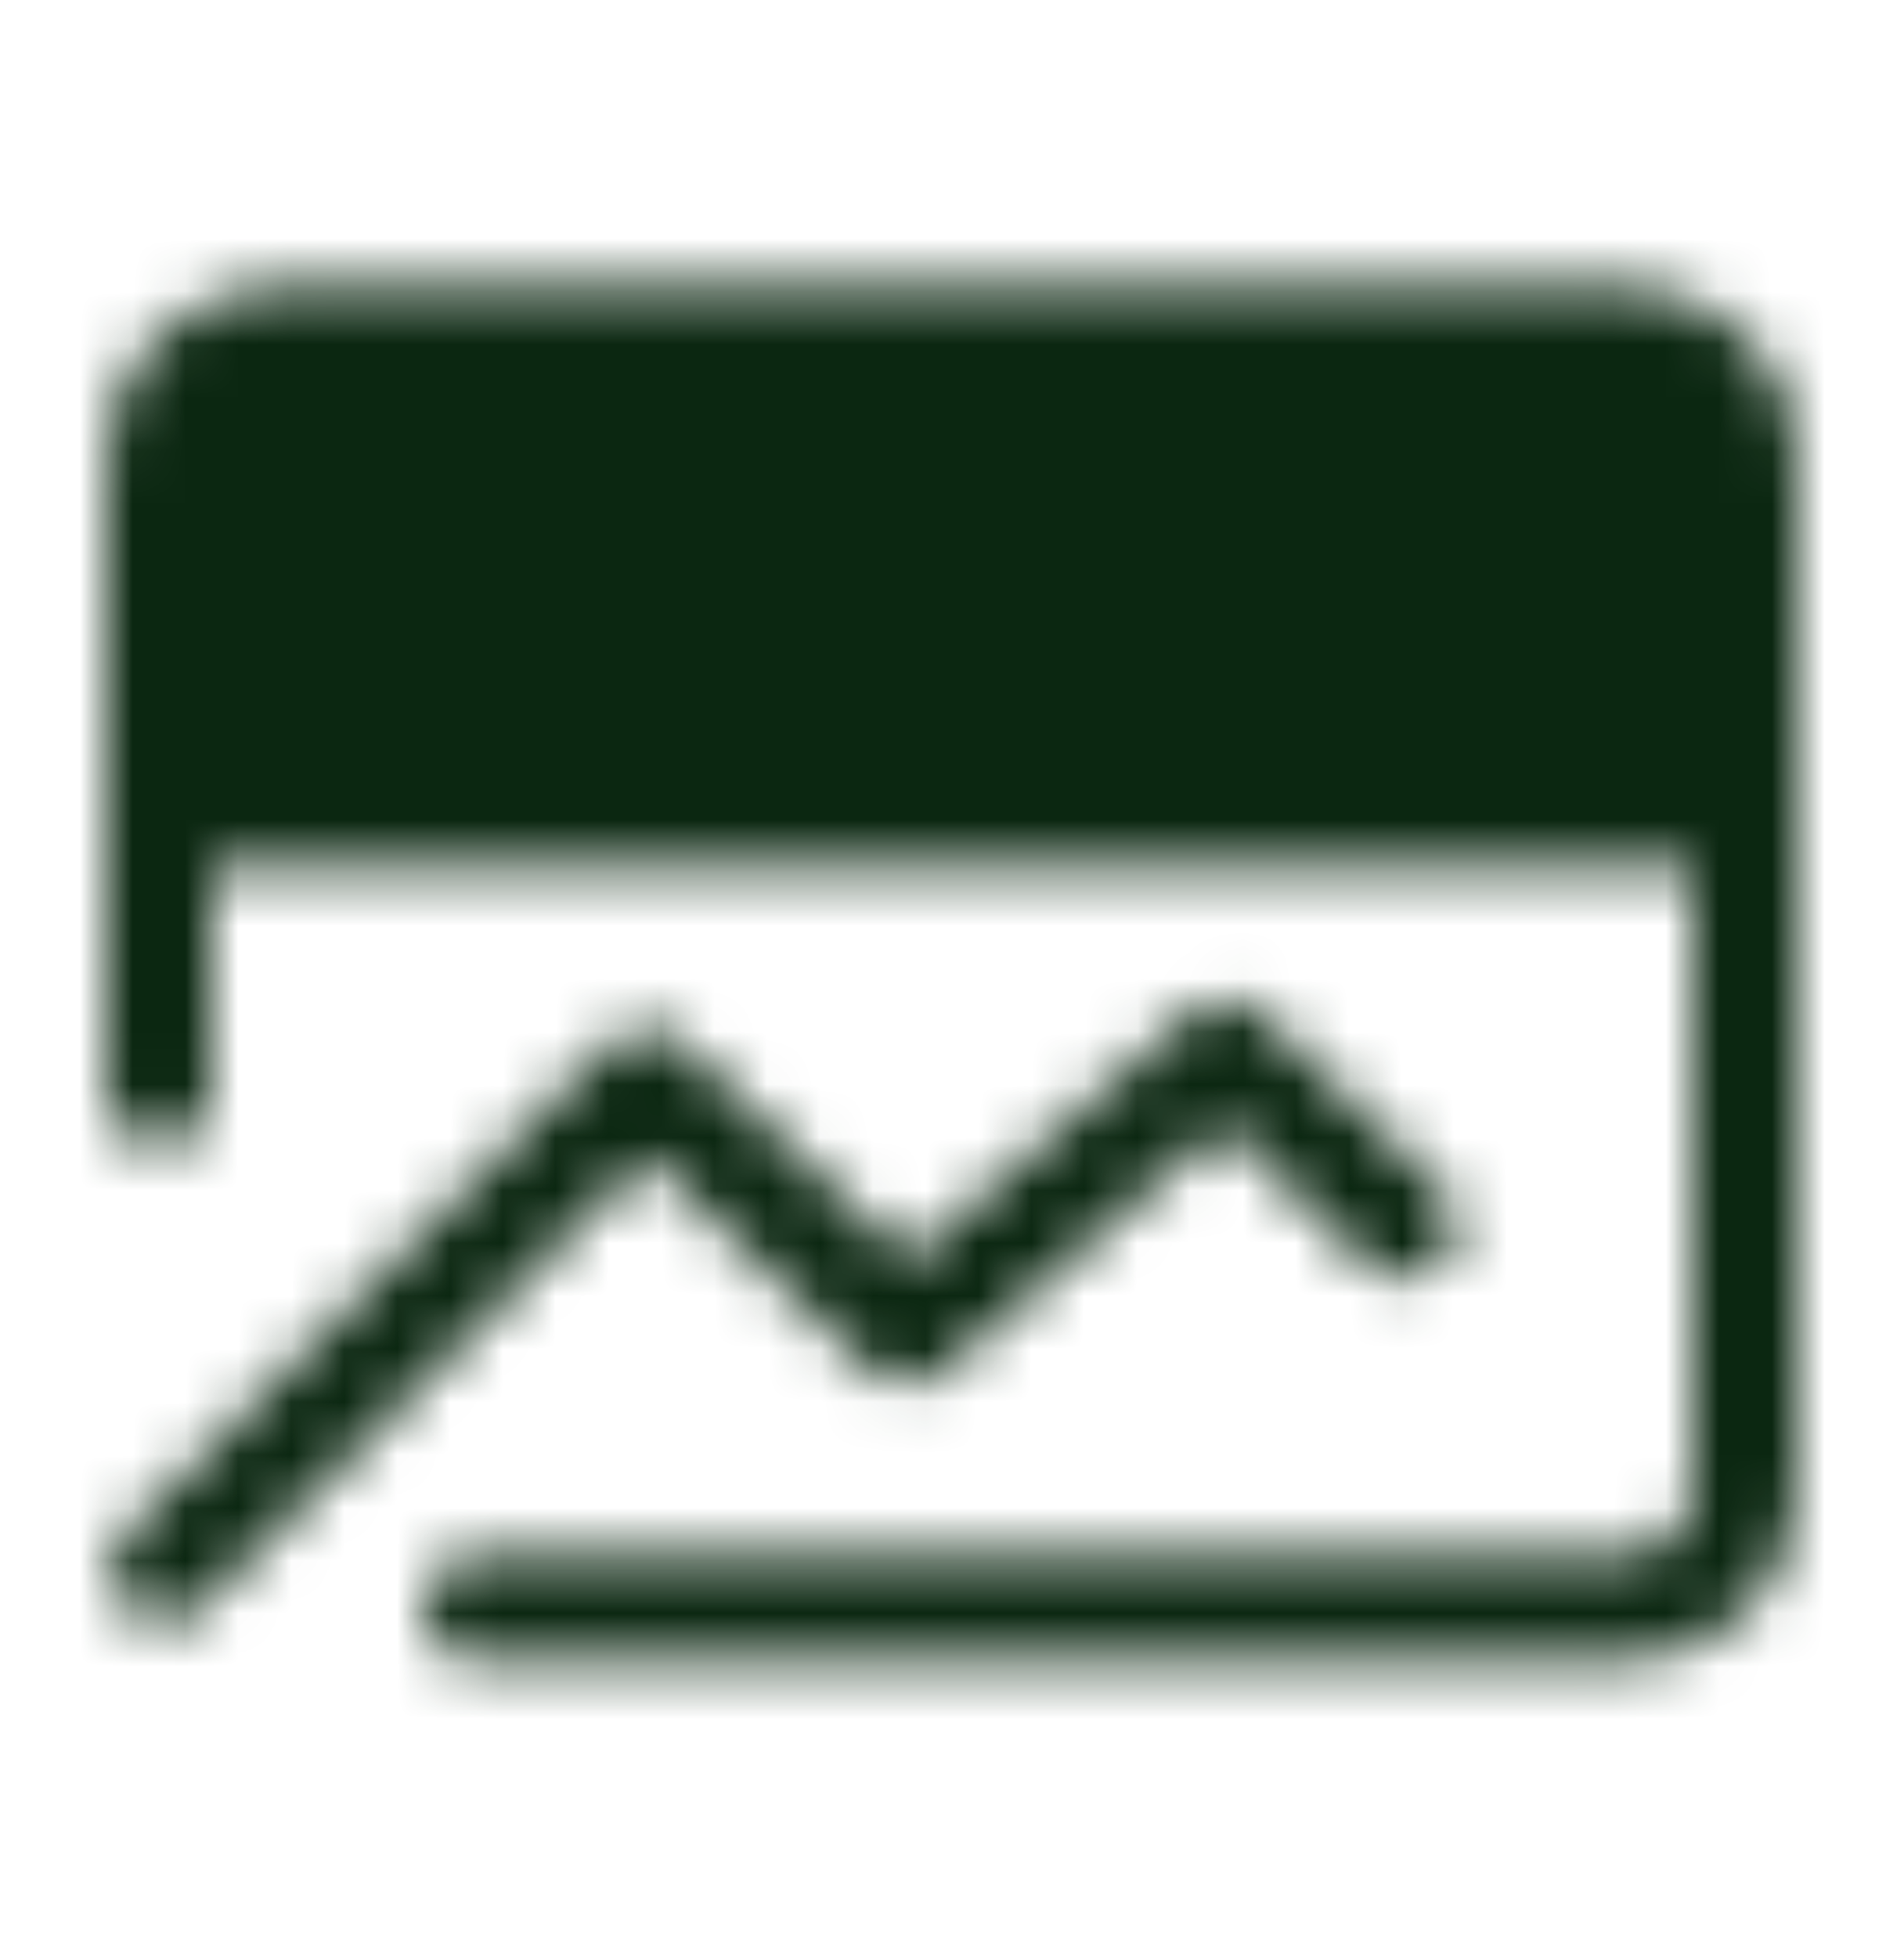 <svg width="36" height="37" viewBox="0 0 36 37" fill="none" xmlns="http://www.w3.org/2000/svg">
<mask id="mask0_376_2516" style="mask-type:luminance" maskUnits="userSpaceOnUse" x="2" y="5" width="32" height="27">
<path d="M33 8.659C33 8.062 32.763 7.49 32.341 7.068C31.919 6.646 31.347 6.409 30.75 6.409H5.25C4.653 6.409 4.081 6.646 3.659 7.068C3.237 7.49 3 8.062 3 8.659V15.409H33V8.659Z" fill="white" stroke="white" stroke-width="2" stroke-linecap="round" stroke-linejoin="round"/>
<path d="M3.084 29.682L12.216 20.457L17.151 25.182L23.183 19.909L26.543 23.185" stroke="white" stroke-width="2" stroke-linecap="round" stroke-linejoin="round"/>
<path d="M33 13.909V28.159C33 28.756 32.763 29.328 32.341 29.75C31.919 30.172 31.347 30.409 30.75 30.409H9" stroke="white" stroke-width="2" stroke-linecap="round" stroke-linejoin="round"/>
<path d="M14.334 10.909H27.834M8.332 10.909H9.832" stroke="black" stroke-width="2" stroke-linecap="round" stroke-linejoin="round"/>
<path d="M3 13.909V20.659" stroke="white" stroke-width="2" stroke-linecap="round" stroke-linejoin="round"/>
</mask>
<g mask="url(#mask0_376_2516)">
<path d="M0 0.409H36V36.409H0V0.409Z" fill="#0B2711"/>
</g>
</svg>
